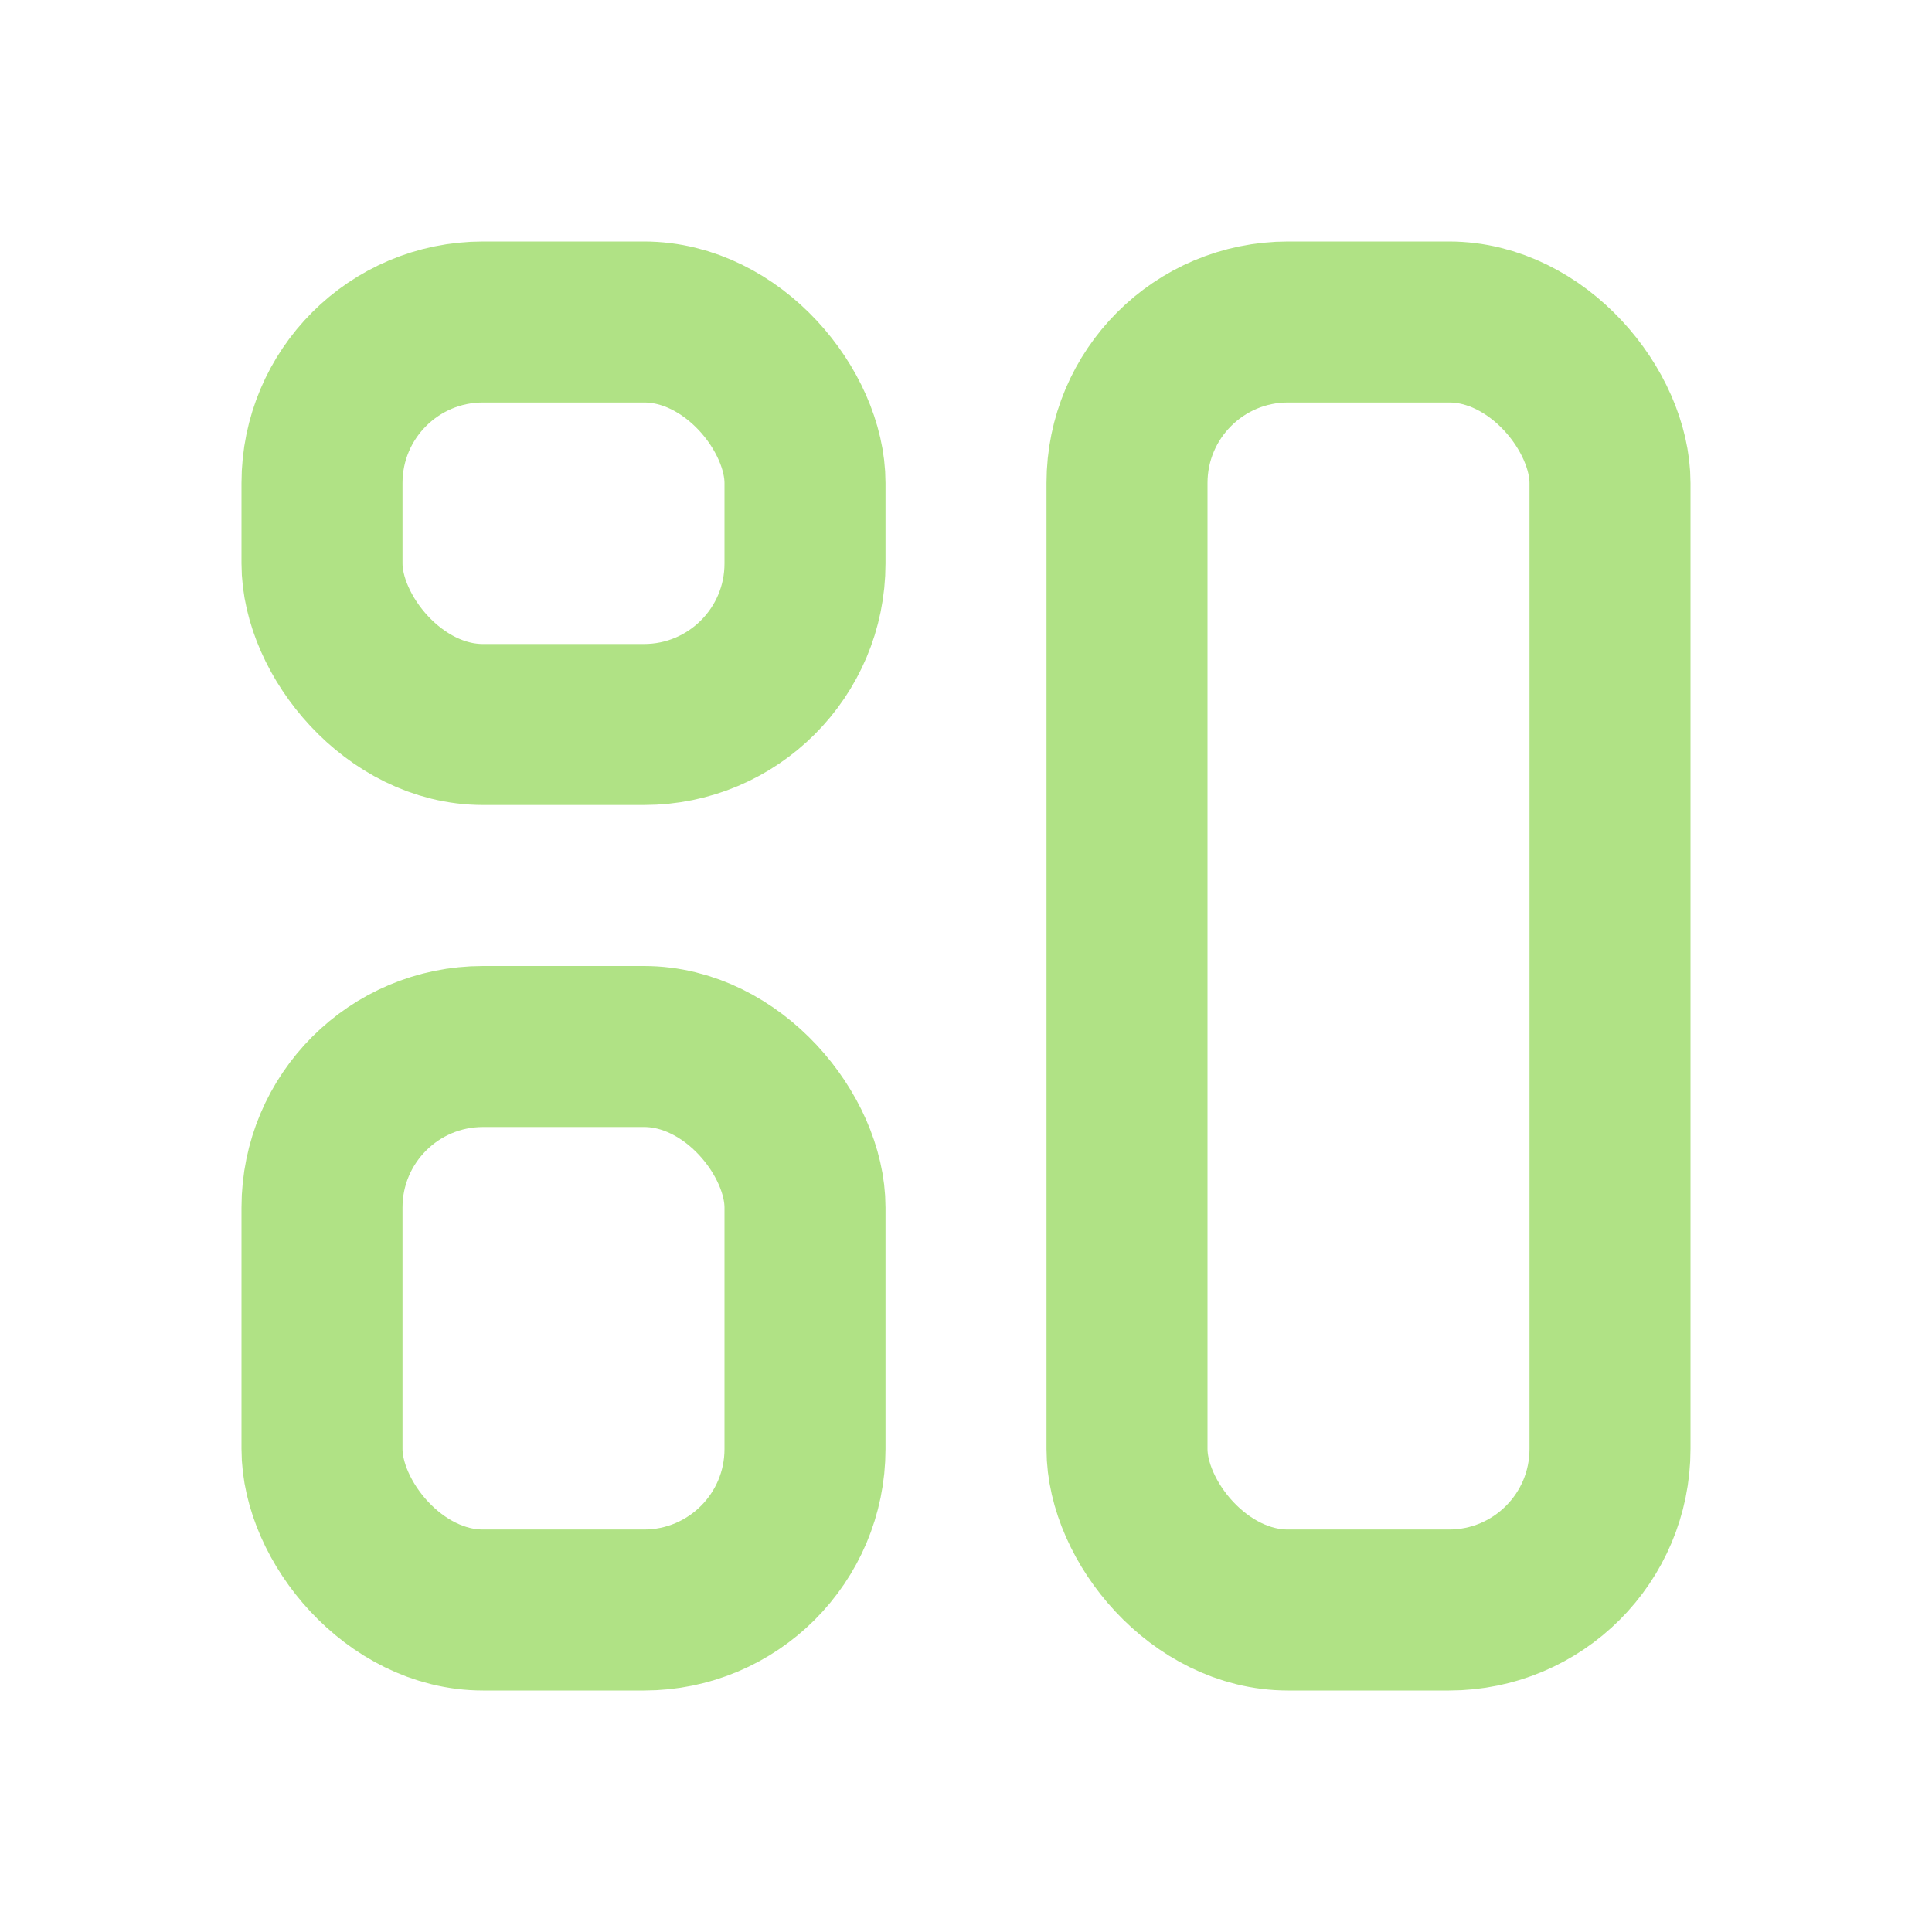 <svg  xmlns="http://www.w3.org/2000/svg" class="icon icon-tabler icon-tabler-layout"  width="128px"   height="128px"  viewBox="0 0 24 24" stroke-width="2" stroke="#B0E285" fill="none" stroke-linecap="round" stroke-linejoin="round">
  <path stroke="none" d="M0 0h24v24H0z" fill="none"/>
  <rect x="4" y="4" width="6" height="5" rx="2" />
  <rect x="4" y="13" width="6" height="7" rx="2" />
  <rect x="14" y="4" width="6" height="16" rx="2" />
</svg>


